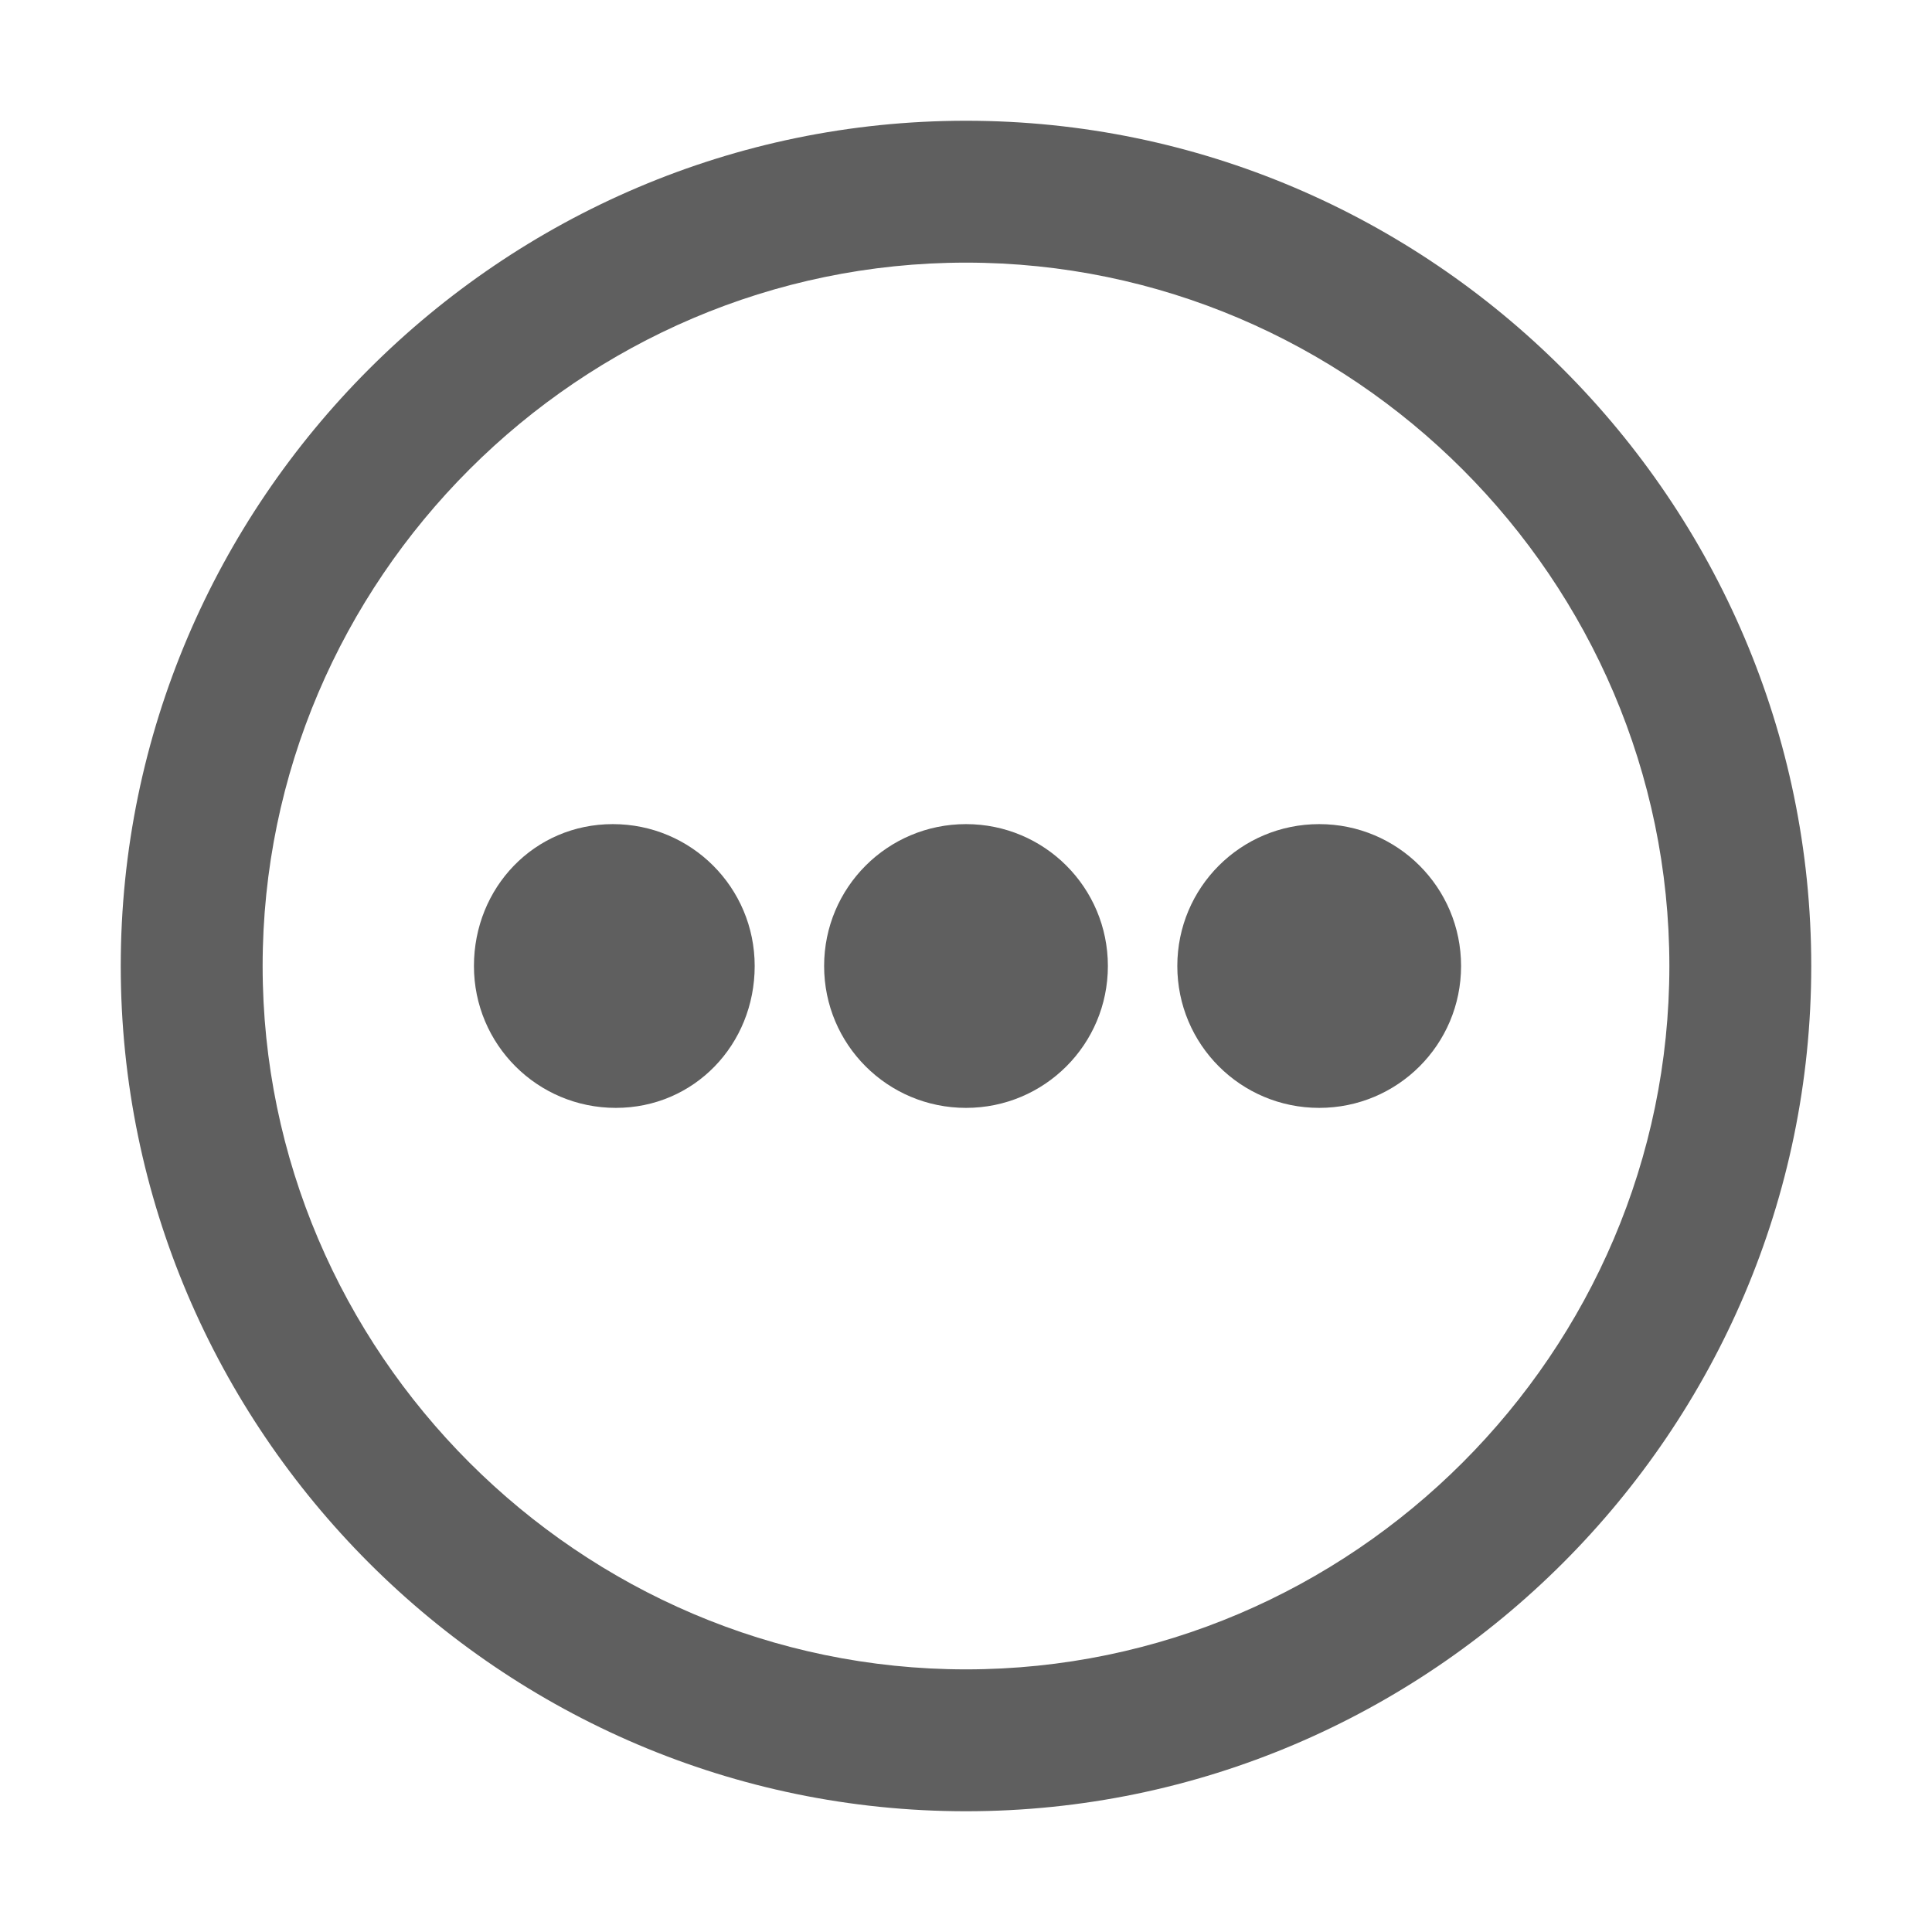 <?xml version="1.0" encoding="utf-8"?>
<!-- Generator: Adobe Illustrator 22.0.0, SVG Export Plug-In . SVG Version: 6.00 Build 0)  -->
<svg version="1.1" id="图层_1" xmlns="http://www.w3.org/2000/svg" xmlns:xlink="http://www.w3.org/1999/xlink" x="0px" y="0px"
	 viewBox="0 0 64 64" style="enable-background:new 0 0 64 64;" xml:space="preserve">
<style type="text/css">
	.st0{fill:#5F5F5F;}
</style>
<path class="st0" d="M32,60C16.6,60,4,47.4,4,32S16.6,4,32,4s28,12.6,28,28S47.4,60,32,60z M32,8.7C19.2,8.7,8.7,19.2,8.7,32
	S19.2,55.3,32,55.3S55.3,44.8,55.3,32S44.8,8.7,32,8.7z"/>
<path class="st0" d="M15.7,32c0,2.6,2.1,4.7,4.7,4.7S25,34.6,25,32s-2.1-4.7-4.7-4.7S15.7,29.4,15.7,32z"/>
<path class="st0" d="M27.3,32c0,2.6,2.1,4.7,4.7,4.7s4.7-2.1,4.7-4.7s-2.1-4.7-4.7-4.7S27.3,29.4,27.3,32z"/>
<path class="st0" d="M39,32c0,2.6,2.1,4.7,4.7,4.7c2.6,0,4.7-2.1,4.7-4.7s-2.1-4.7-4.7-4.7C41.1,27.3,39,29.4,39,32z"/>
</svg>
